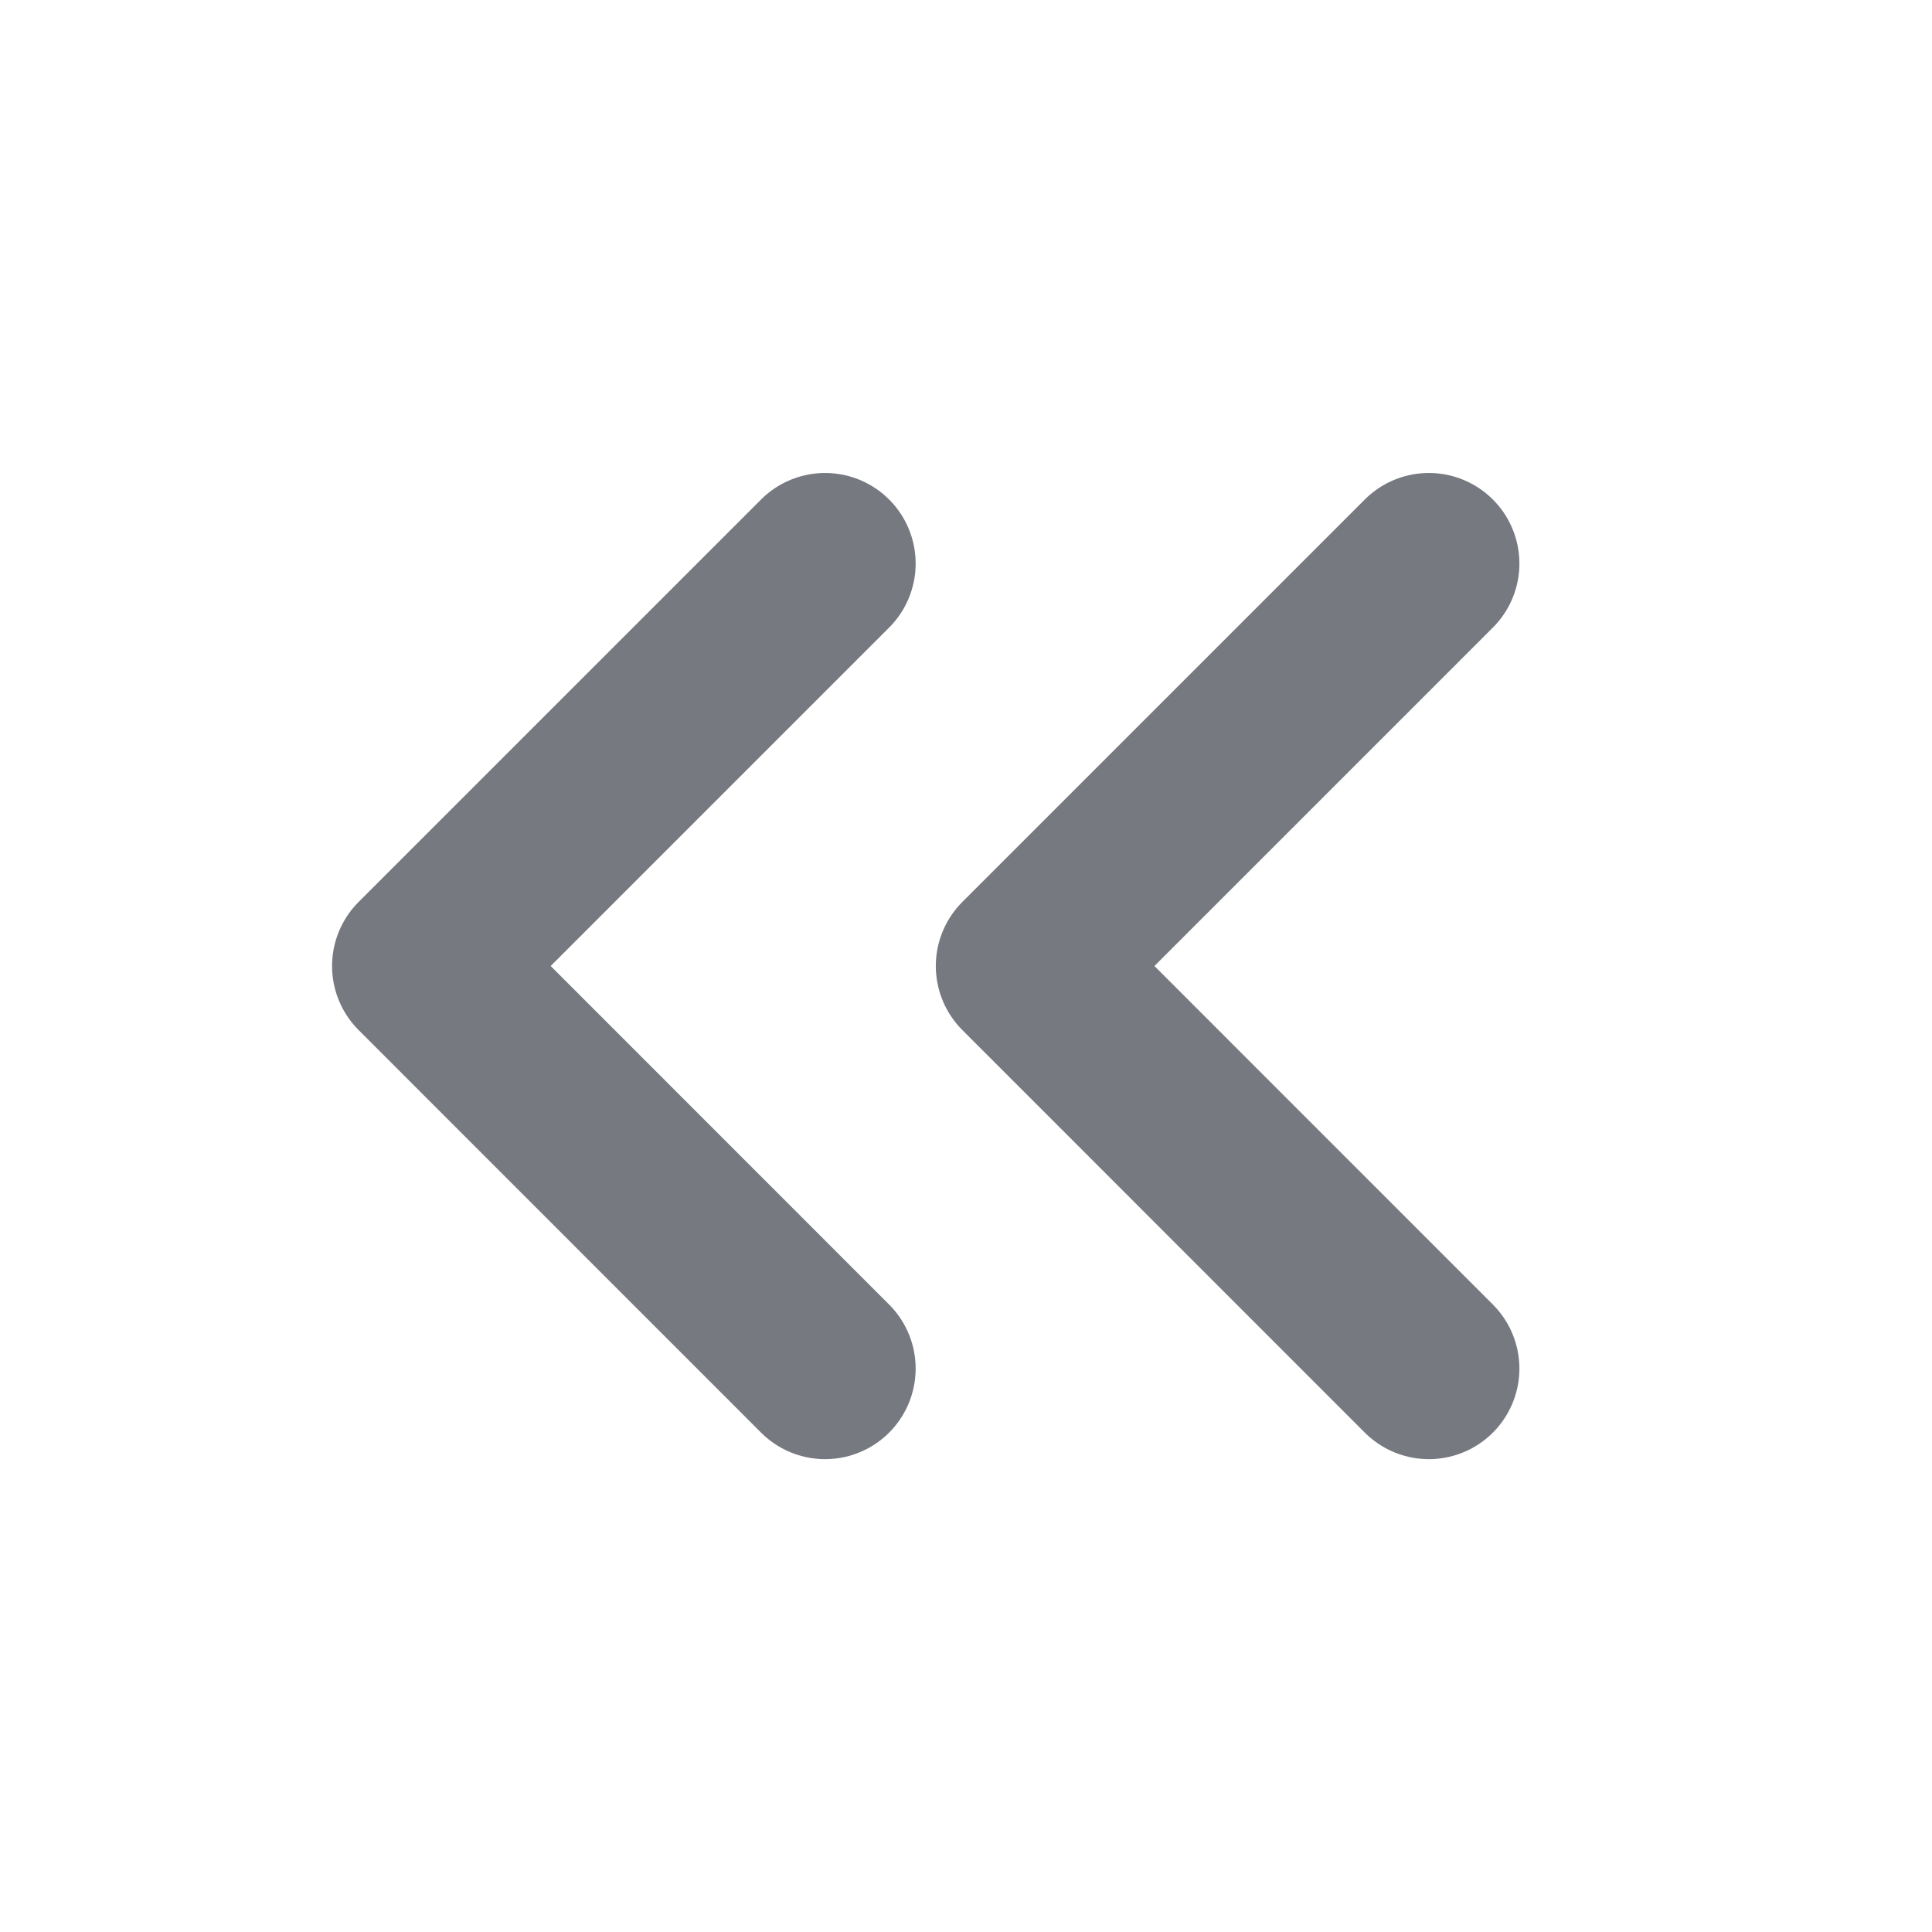 <svg width="16" height="16" viewBox="0 0 16 16" fill="none" xmlns="http://www.w3.org/2000/svg">
<path d="M6.833 4.667L3.5 8L6.833 11.334M11.833 4.667L8.5 8L11.833 11.334" stroke="#1B202C" stroke-opacity="0.6" stroke-width="1.5" stroke-linecap="round" stroke-linejoin="round"/>
</svg>
